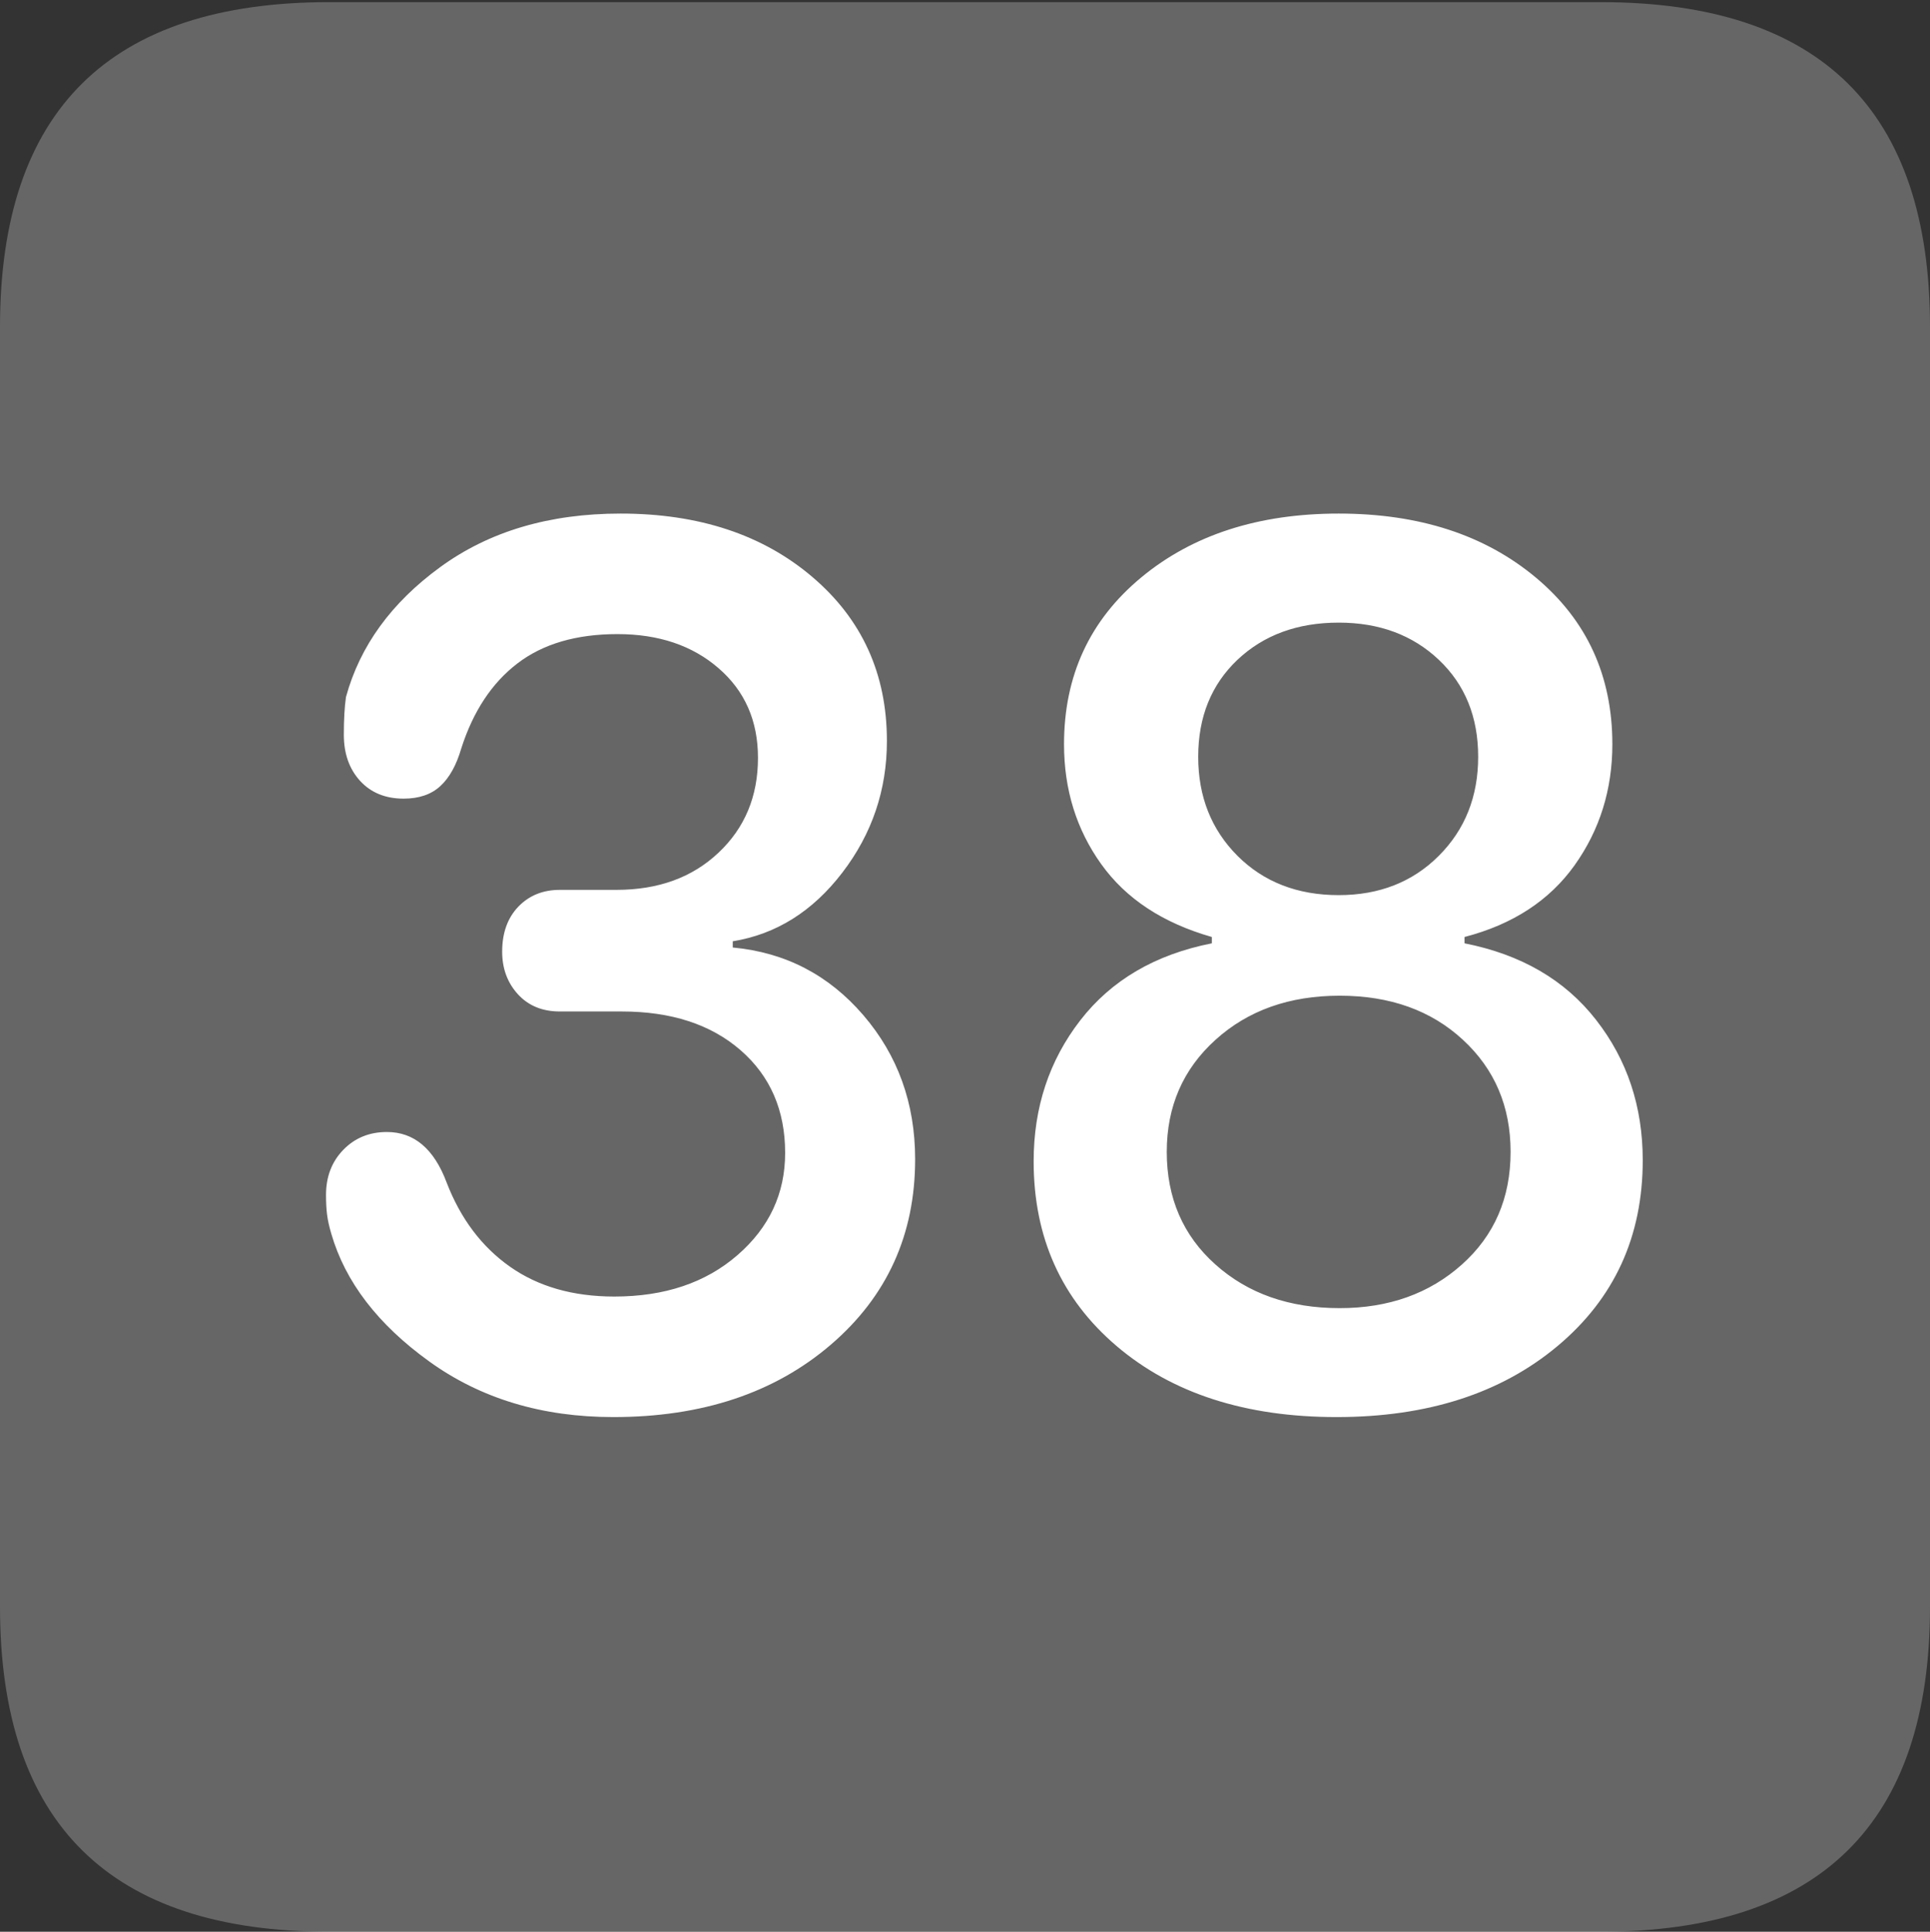 <?xml version="1.0" encoding="UTF-8"?>
<!--Generator: Apple Native CoreSVG 175.5-->
<!DOCTYPE svg
PUBLIC "-//W3C//DTD SVG 1.1//EN"
       "http://www.w3.org/Graphics/SVG/1.1/DTD/svg11.dtd">
<svg version="1.1" xmlns="http://www.w3.org/2000/svg" xmlns:xlink="http://www.w3.org/1999/xlink" width="17.979" height="17.998">
 <rect width="100%" height="100%" fill="#333333" stroke="none"/>
 <g>
  <rect height="17.998" opacity="0" width="17.979" x="0" y="0"/>
  <path d="M3.066 17.998L14.912 17.998Q16.445 17.998 17.212 17.241Q17.979 16.484 17.979 14.971L17.979 3.047Q17.979 1.533 17.212 0.776Q16.445 0.02 14.912 0.02L3.066 0.02Q1.533 0.02 0.767 0.776Q0 1.533 0 3.047L0 14.971Q0 16.484 0.767 17.241Q1.533 17.998 3.066 17.998Z" fill="rgba(255,255,255,0.25)"/>
  <path d="M5.713 13.203Q4.717 13.203 3.999 12.685Q3.281 12.168 3.086 11.494Q3.057 11.396 3.047 11.318Q3.037 11.24 3.037 11.133Q3.037 10.879 3.198 10.713Q3.359 10.547 3.604 10.547Q3.984 10.547 4.16 11.016Q4.355 11.523 4.751 11.802Q5.146 12.08 5.723 12.08Q6.426 12.08 6.87 11.694Q7.314 11.309 7.314 10.742Q7.314 10.146 6.899 9.785Q6.484 9.424 5.791 9.424L5.215 9.424Q4.971 9.424 4.824 9.263Q4.678 9.102 4.678 8.867Q4.678 8.604 4.829 8.447Q4.98 8.291 5.215 8.291L5.742 8.291Q6.328 8.291 6.694 7.944Q7.061 7.598 7.061 7.061Q7.061 6.543 6.694 6.226Q6.328 5.908 5.752 5.908Q5.176 5.908 4.819 6.182Q4.463 6.455 4.297 6.973Q4.229 7.207 4.102 7.324Q3.975 7.441 3.76 7.441Q3.506 7.441 3.354 7.275Q3.203 7.109 3.203 6.846Q3.203 6.631 3.223 6.494Q3.418 5.781 4.102 5.283Q4.785 4.785 5.781 4.785Q6.875 4.785 7.568 5.376Q8.262 5.967 8.262 6.904Q8.262 7.588 7.847 8.13Q7.432 8.672 6.826 8.77L6.826 8.828Q7.559 8.896 8.042 9.458Q8.525 10.02 8.525 10.801Q8.525 11.855 7.739 12.529Q6.953 13.203 5.713 13.203ZM12.451 13.203Q11.182 13.203 10.405 12.544Q9.629 11.885 9.629 10.82Q9.629 10.068 10.063 9.507Q10.498 8.945 11.289 8.789L11.289 8.73Q10.605 8.535 10.259 8.052Q9.912 7.568 9.912 6.934Q9.912 5.977 10.63 5.381Q11.348 4.785 12.471 4.785Q13.594 4.785 14.307 5.381Q15.02 5.977 15.02 6.934Q15.02 7.568 14.668 8.062Q14.316 8.555 13.643 8.73L13.643 8.789Q14.434 8.945 14.868 9.502Q15.303 10.059 15.303 10.81Q15.303 11.875 14.512 12.539Q13.721 13.203 12.451 13.203ZM12.48 12.188Q13.164 12.188 13.618 11.782Q14.072 11.377 14.072 10.732Q14.072 10.098 13.628 9.688Q13.184 9.277 12.48 9.277Q11.777 9.277 11.323 9.688Q10.869 10.098 10.869 10.732Q10.869 11.377 11.323 11.782Q11.777 12.188 12.48 12.188ZM12.471 8.34Q13.037 8.34 13.403 7.974Q13.77 7.607 13.77 7.051Q13.77 6.494 13.403 6.147Q13.037 5.801 12.471 5.801Q11.895 5.801 11.528 6.147Q11.162 6.494 11.162 7.051Q11.162 7.607 11.528 7.974Q11.895 8.34 12.471 8.34Z" fill="#ffffff"/>
 </g>
</svg>
